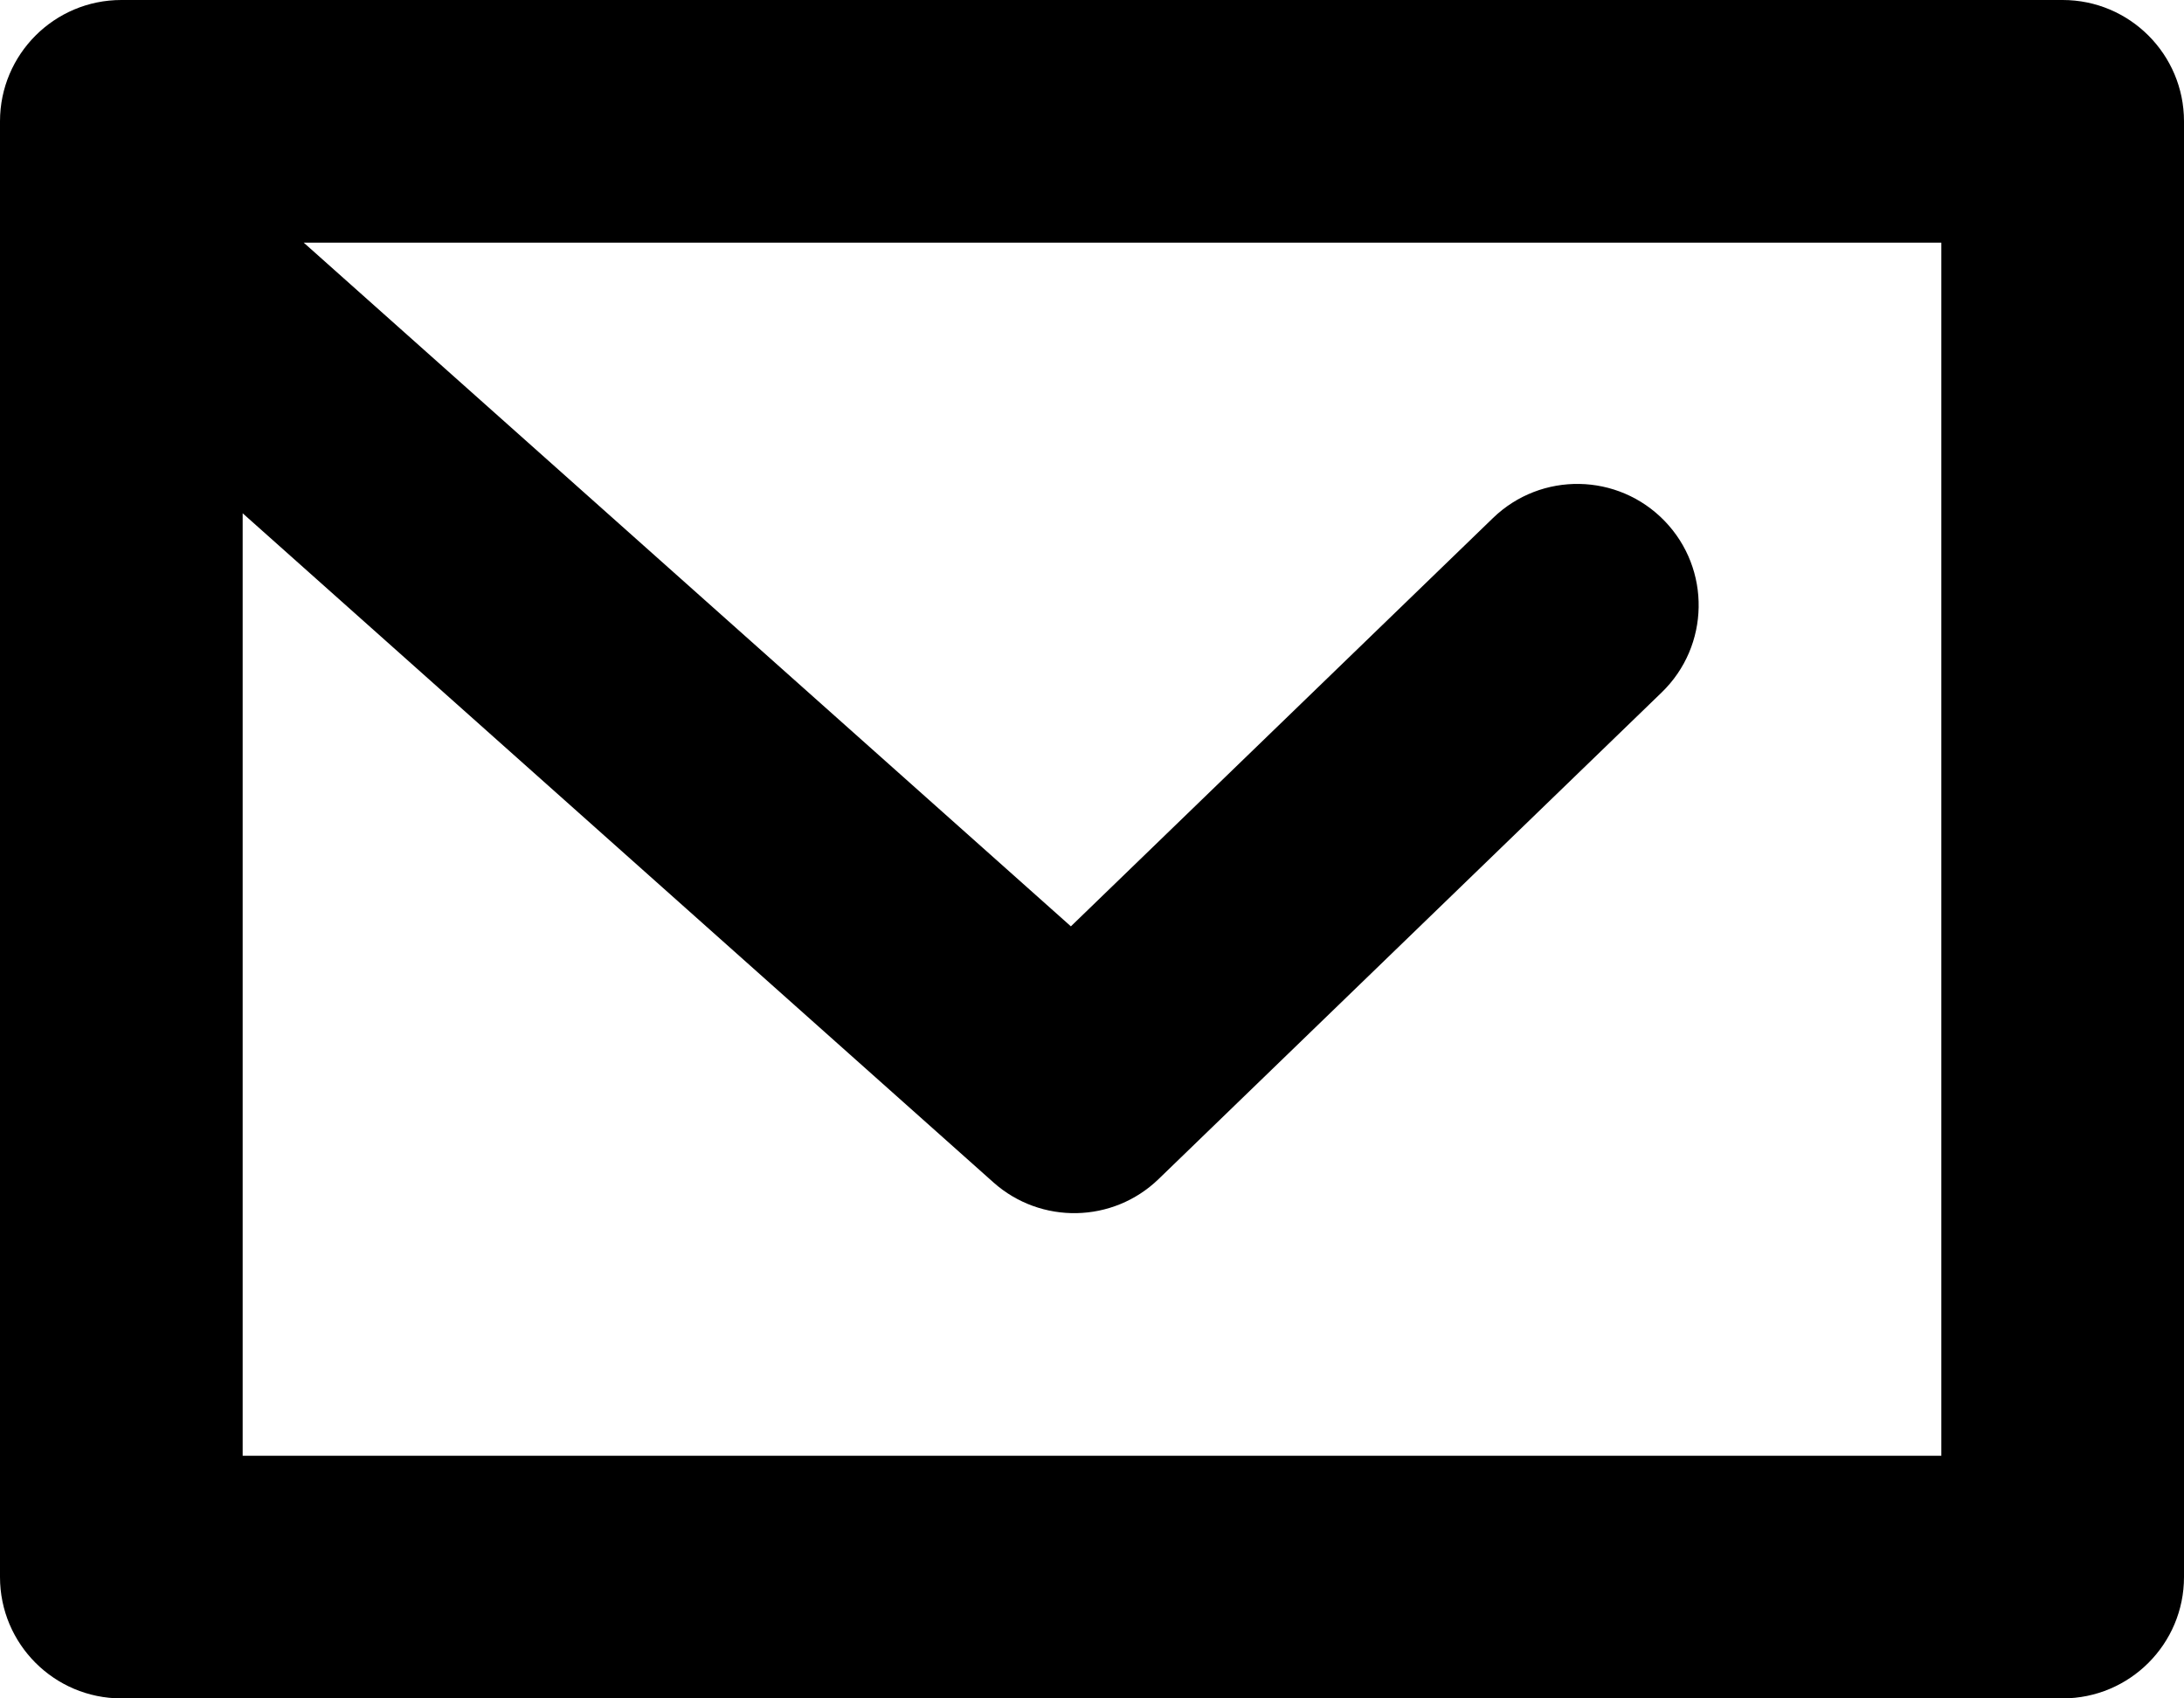 <svg width="18" height="14" viewBox="0 0 18 14" fill="none" xmlns="http://www.w3.org/2000/svg">
<path fill-rule="evenodd" d="M1 0H17C17.552 0 18 0.448 18 1V13C18 13.552 17.552 14 17 14H1C0.448 14 1.02312e-05 13.552 1.02312e-05 13V2.004C-3.40944e-06 2.001 -3.41135e-06 1.998 1.02312e-05 1.995V1C1.02312e-05 0.448 0.448 0 1 0ZM2 4.231L8.188 9.747C8.579 10.095 9.173 10.083 9.549 9.719L13.695 5.708C14.092 5.324 14.103 4.691 13.719 4.294C13.335 3.897 12.702 3.886 12.305 4.27L8.826 7.636L2.503 2H16V12H2V4.231Z" fill="#000"/>
</svg>
